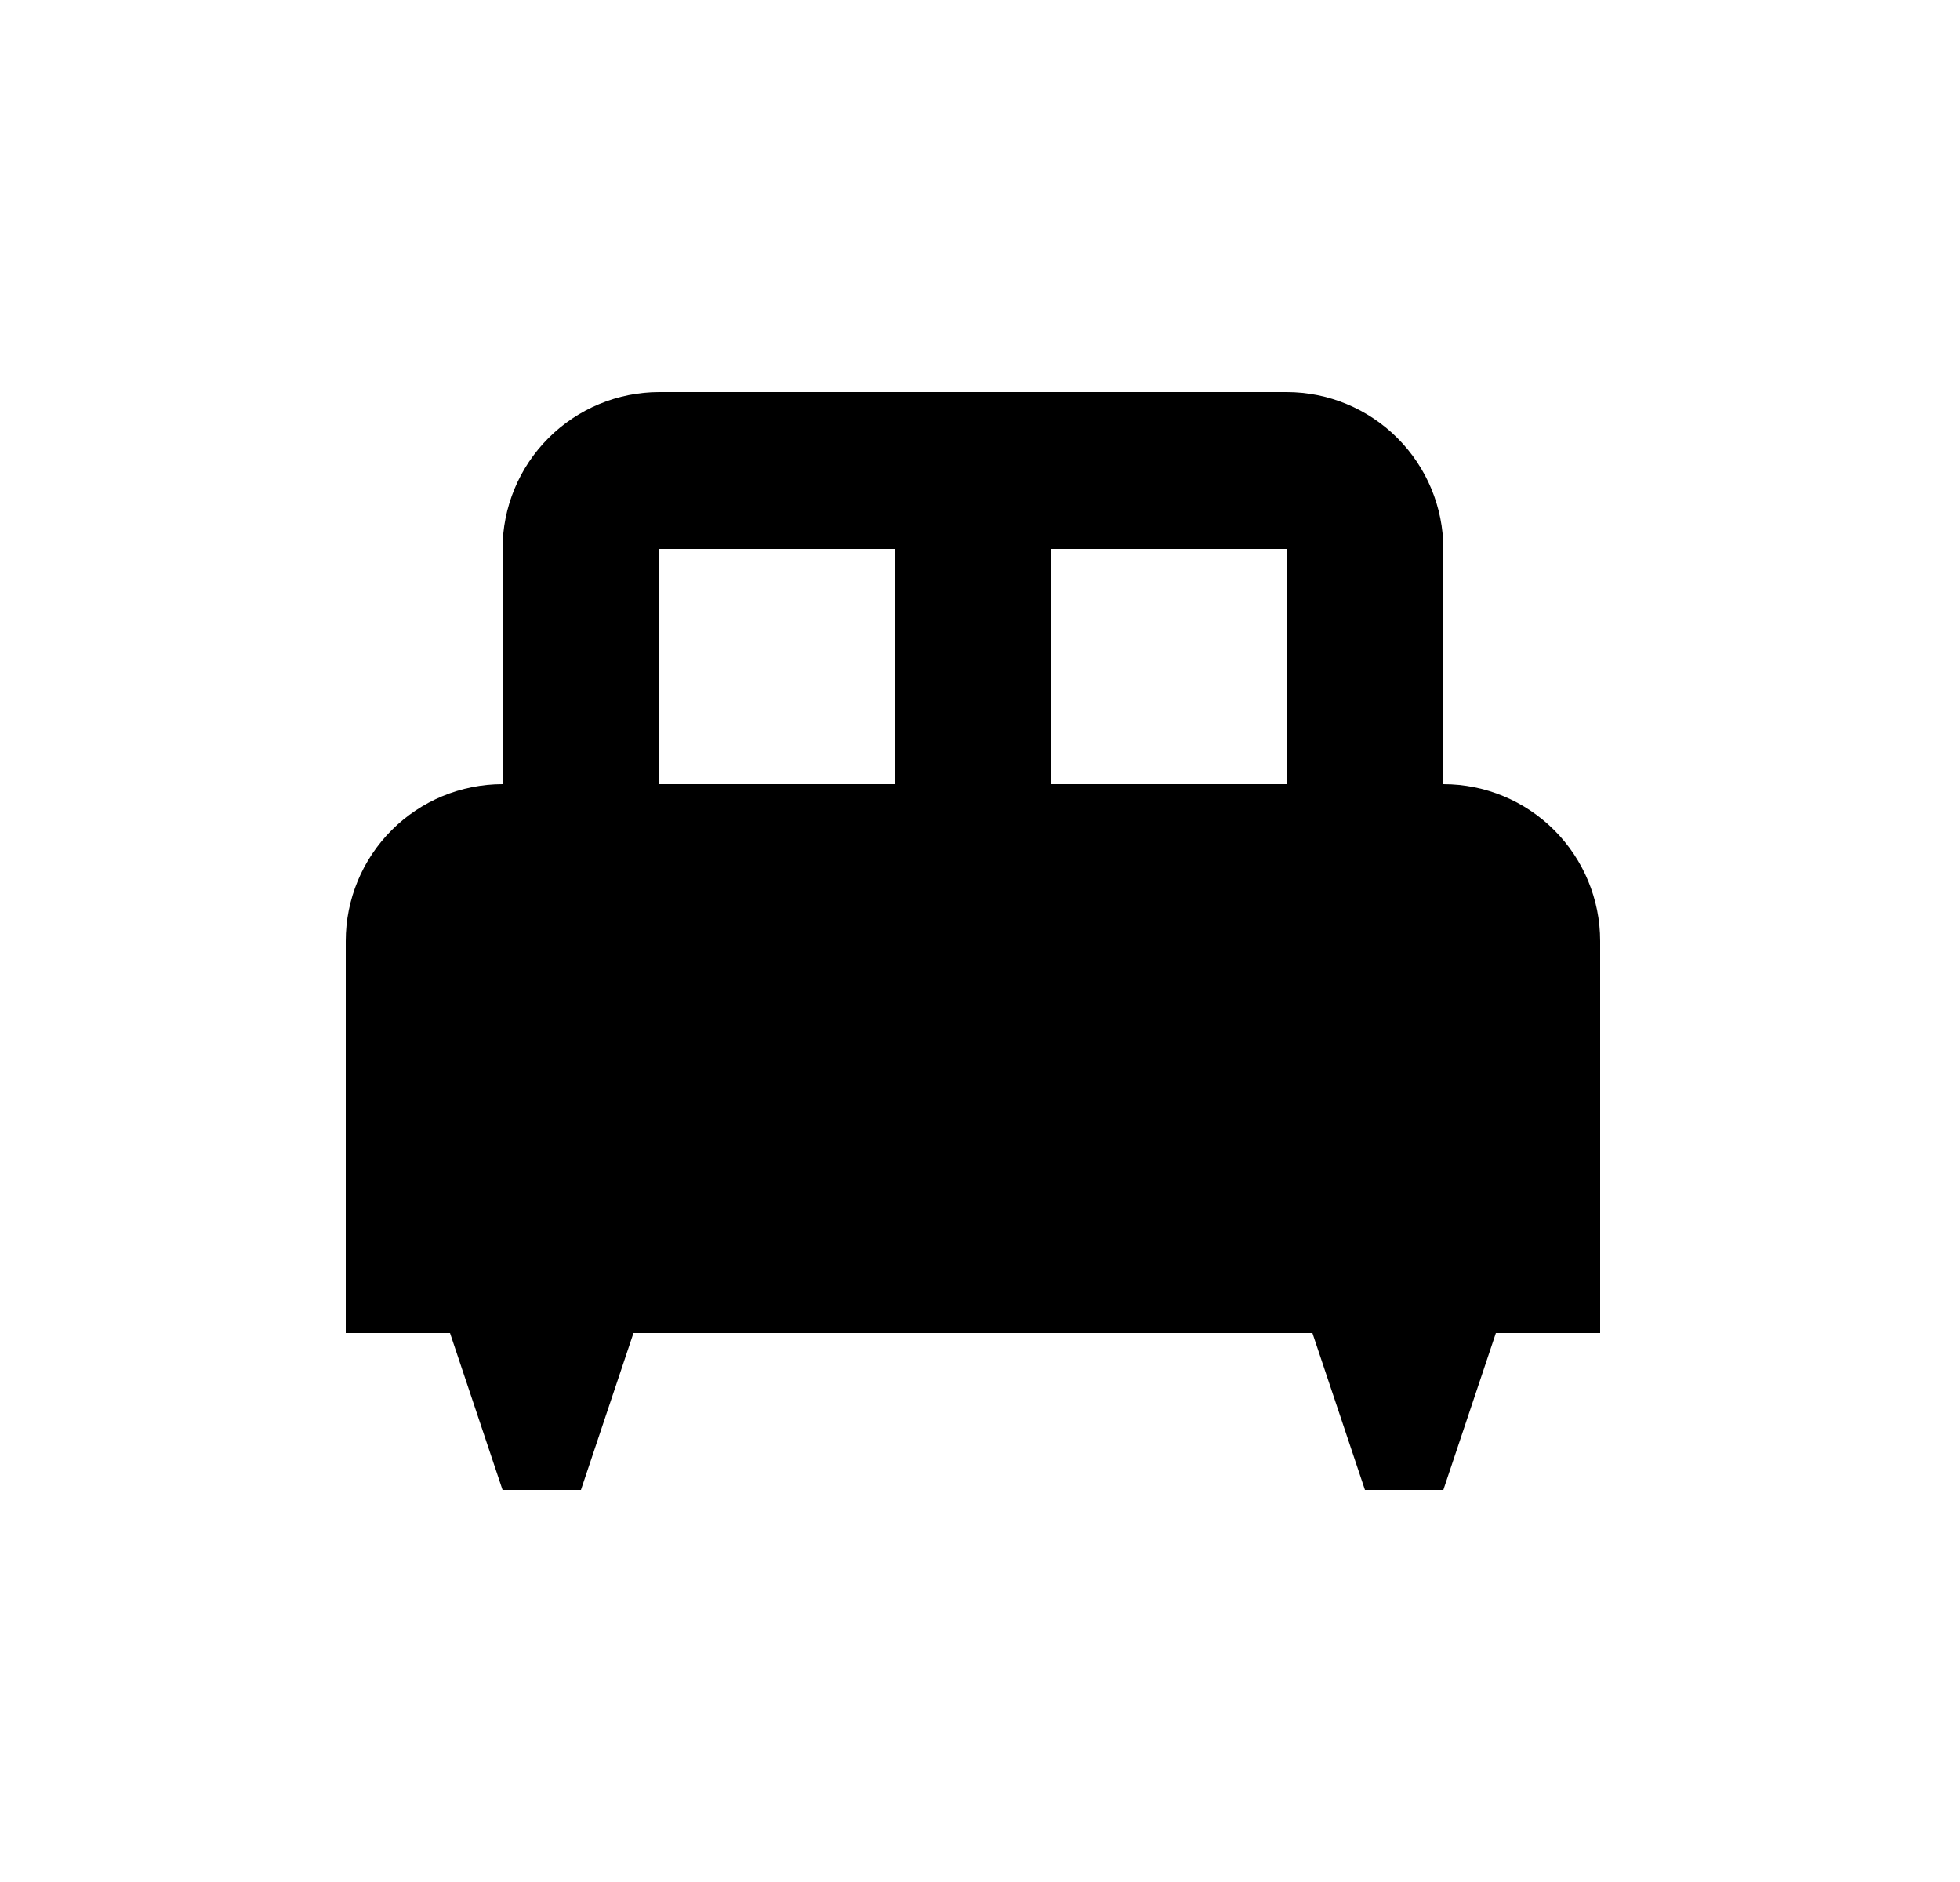 <svg id="1" viewBox="0 0 25 24" xmlns="http://www.w3.org/2000/svg">
<g id="189">
<path id="Vector" d="M18.41 10V7C18.41 6.47 18.199 5.961 17.824 5.586C17.449 5.211 16.941 5 16.41 5H8.41C7.88 5 7.371 5.211 6.996 5.586C6.621 5.961 6.41 6.47 6.41 7V10C5.88 10 5.371 10.211 4.996 10.586C4.621 10.961 4.41 11.47 4.41 12V17H5.74L6.41 19H7.41L8.08 17H16.74L17.41 19H18.41L19.08 17H20.41V12C20.41 11.47 20.199 10.961 19.824 10.586C19.449 10.211 18.941 10 18.41 10ZM11.41 10H8.41V7H11.41M16.41 10H13.41V7H16.41V10Z"/>
</g>
</svg>
